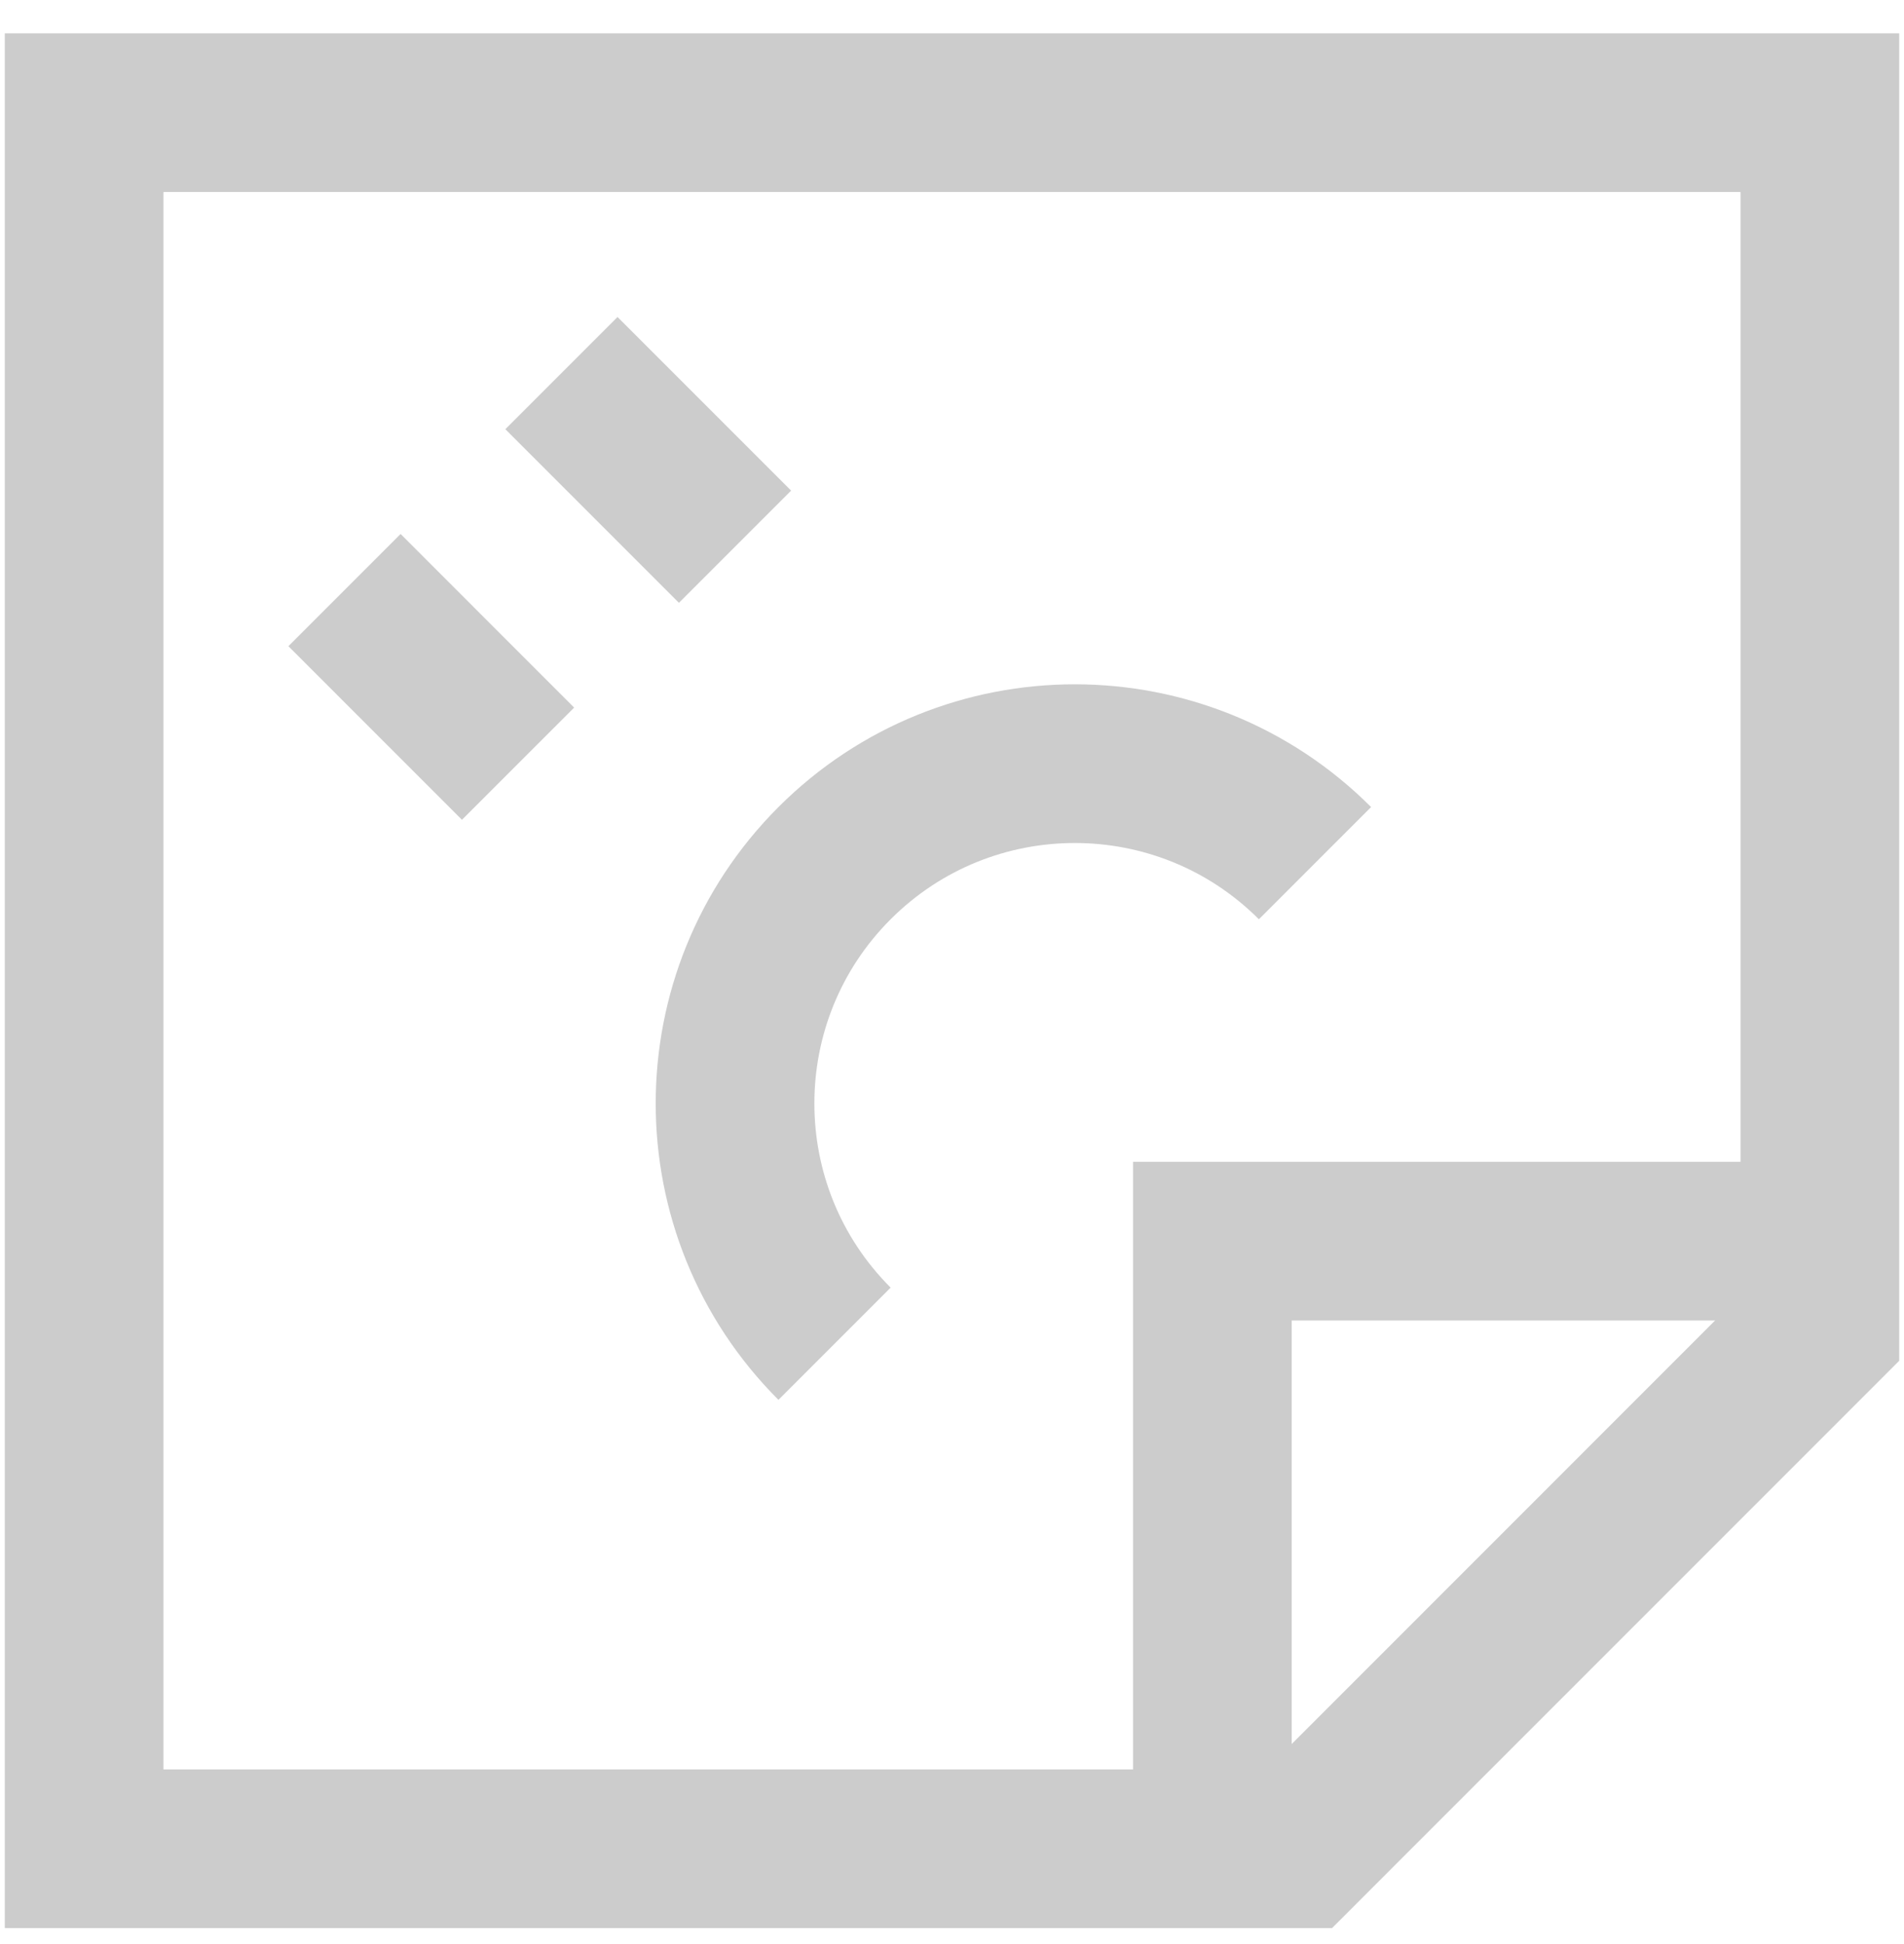 <svg width="48" height="49" viewBox="0 0 48 49" fill="none" xmlns="http://www.w3.org/2000/svg">
<g clip-path="url(#clip0_1602_14060)">
<path d="M32.752 46.598L45.879 33.47V2.84H2.121V46.598H32.752Z" stroke="#CCCCCC" stroke-width="4"/>
<path d="M45.879 31.283H30.564V46.598" stroke="#CCCCCC" stroke-width="4"/>
<path d="M8.685 14.873L13.06 19.249" stroke="#CCCCCC" stroke-width="4"/>
<path d="M14.154 9.404L18.53 13.78" stroke="#CCCCCC" stroke-width="4"/>
<path d="M21.039 33.869C17.694 30.524 17.694 25.101 21.039 21.756C24.384 18.412 29.807 18.412 33.151 21.756" stroke="#CCCCCC" stroke-width="4"/>
</g>
<defs>
<clipPath id="clip0_1602_14060">
<rect width="48" height="48" fill="white" transform="translate(0 0.719)"/>
</clipPath>
</defs>
</svg>
